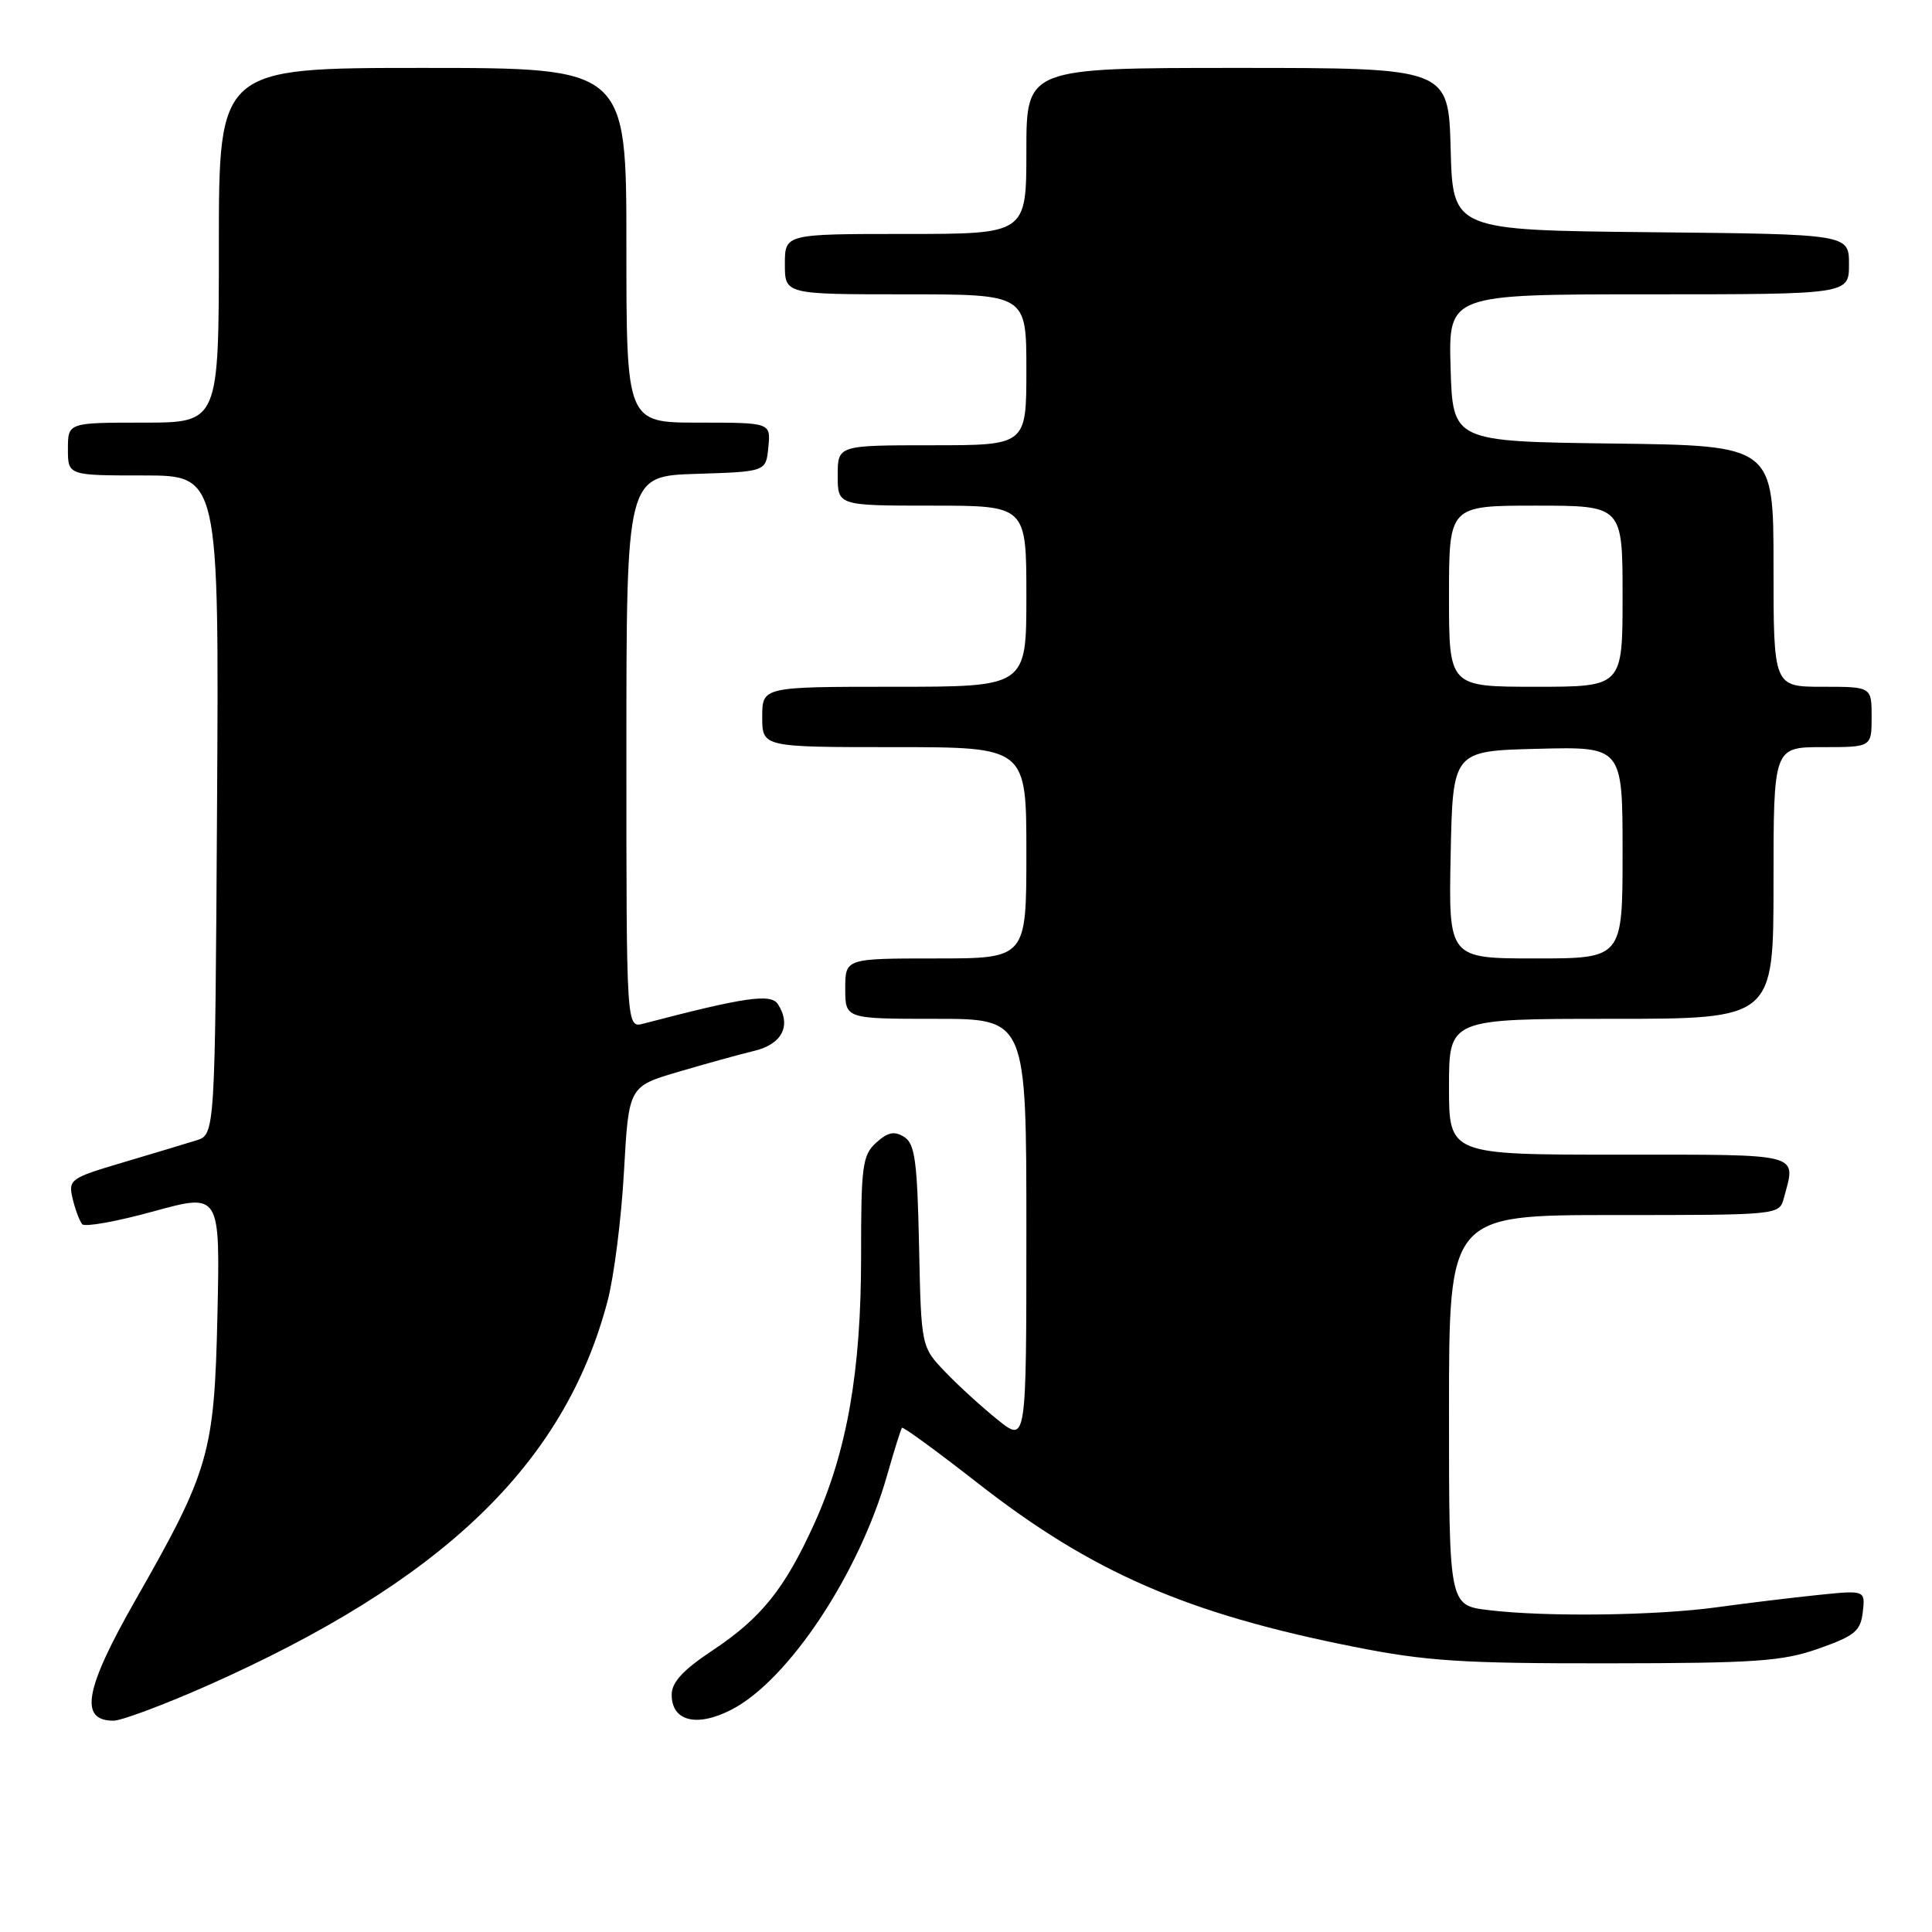 <?xml version="1.0" encoding="UTF-8" standalone="no"?>
<!DOCTYPE svg PUBLIC "-//W3C//DTD SVG 1.1//EN" "http://www.w3.org/Graphics/SVG/1.1/DTD/svg11.dtd" >
<svg xmlns="http://www.w3.org/2000/svg" xmlns:xlink="http://www.w3.org/1999/xlink" version="1.1" viewBox="0 0 256 256">
 <g >
 <path fill="currentColor"
d=" M 27.23 223.46 C 58.62 209.57 74.79 194.07 80.51 172.38 C 81.36 169.14 82.34 161.43 82.68 155.23 C 83.31 143.96 83.31 143.96 89.90 142.02 C 93.53 140.95 98.08 139.69 100.00 139.23 C 103.66 138.34 104.89 135.86 103.07 133.05 C 102.15 131.62 98.65 132.13 85.25 135.64 C 83.00 136.23 83.00 136.23 83.00 99.65 C 83.00 63.08 83.00 63.08 92.25 62.79 C 101.50 62.50 101.50 62.50 101.81 59.25 C 102.13 56.00 102.13 56.00 92.56 56.00 C 83.00 56.00 83.00 56.00 83.00 32.50 C 83.00 9.00 83.00 9.00 56.00 9.00 C 29.00 9.00 29.00 9.00 29.00 32.50 C 29.00 56.00 29.00 56.00 19.00 56.00 C 9.00 56.00 9.00 56.00 9.00 59.50 C 9.00 63.00 9.00 63.00 19.01 63.00 C 29.02 63.00 29.02 63.00 28.76 106.67 C 28.50 150.33 28.50 150.33 26.00 151.11 C 24.62 151.54 20.24 152.86 16.26 154.04 C 9.28 156.11 9.03 156.29 9.63 158.85 C 9.98 160.31 10.55 161.82 10.90 162.22 C 11.25 162.61 15.51 161.85 20.35 160.51 C 29.17 158.09 29.17 158.09 28.81 174.29 C 28.40 192.58 27.75 194.83 17.96 212.00 C 11.22 223.82 10.45 228.00 15.04 228.00 C 16.09 228.00 21.58 225.95 27.23 223.46 Z  M 96.94 226.53 C 104.47 222.64 113.83 208.54 117.54 195.50 C 118.48 192.20 119.37 189.36 119.52 189.19 C 119.66 189.02 124.17 192.31 129.53 196.50 C 144.65 208.32 157.20 213.79 179.31 218.19 C 188.92 220.11 193.68 220.42 213.00 220.40 C 232.68 220.38 236.19 220.14 241.00 218.44 C 245.78 216.75 246.54 216.12 246.83 213.60 C 247.16 210.70 247.16 210.70 240.83 211.35 C 237.35 211.71 231.35 212.44 227.50 212.97 C 219.42 214.08 204.87 214.27 197.25 213.35 C 192.00 212.72 192.00 212.72 192.00 186.86 C 192.00 161.00 192.00 161.00 213.88 161.00 C 235.73 161.00 235.77 161.00 236.37 158.75 C 237.99 152.71 239.10 153.00 214.50 153.00 C 192.00 153.00 192.00 153.00 192.00 144.00 C 192.00 135.00 192.00 135.00 213.50 135.00 C 235.00 135.00 235.00 135.00 235.00 117.00 C 235.00 99.00 235.00 99.00 241.50 99.00 C 248.00 99.00 248.00 99.00 248.00 95.00 C 248.00 91.00 248.00 91.00 241.50 91.00 C 235.00 91.00 235.00 91.00 235.00 75.02 C 235.00 59.04 235.00 59.04 213.75 58.77 C 192.50 58.50 192.50 58.50 192.21 48.75 C 191.93 39.00 191.93 39.00 218.46 39.00 C 245.00 39.00 245.00 39.00 245.00 35.02 C 245.00 31.03 245.00 31.03 218.75 30.77 C 192.50 30.50 192.50 30.50 192.22 19.75 C 191.93 9.00 191.93 9.00 163.97 9.00 C 136.00 9.00 136.00 9.00 136.00 20.00 C 136.00 31.00 136.00 31.00 120.00 31.00 C 104.00 31.00 104.00 31.00 104.00 35.00 C 104.00 39.00 104.00 39.00 120.00 39.00 C 136.00 39.00 136.00 39.00 136.00 49.00 C 136.00 59.00 136.00 59.00 123.50 59.00 C 111.00 59.00 111.00 59.00 111.00 63.00 C 111.00 67.00 111.00 67.00 123.50 67.00 C 136.00 67.00 136.00 67.00 136.00 79.00 C 136.00 91.00 136.00 91.00 118.50 91.00 C 101.00 91.00 101.00 91.00 101.00 95.00 C 101.00 99.00 101.00 99.00 118.50 99.00 C 136.00 99.00 136.00 99.00 136.00 113.00 C 136.00 127.00 136.00 127.00 124.00 127.00 C 112.00 127.00 112.00 127.00 112.00 131.00 C 112.00 135.00 112.00 135.00 124.00 135.00 C 136.00 135.00 136.00 135.00 136.00 163.08 C 136.00 191.17 136.00 191.17 132.25 188.17 C 130.19 186.52 127.05 183.67 125.28 181.82 C 122.06 178.47 122.06 178.47 121.78 165.09 C 121.54 153.81 121.23 151.55 119.81 150.65 C 118.52 149.84 117.64 150.01 116.10 151.41 C 114.28 153.06 114.09 154.46 114.10 166.39 C 114.11 181.65 112.25 192.28 107.90 201.89 C 103.97 210.54 100.88 214.39 94.41 218.69 C 90.50 221.29 89.00 222.91 89.00 224.56 C 89.00 228.08 92.34 228.91 96.94 226.53 Z  M 192.22 113.25 C 192.50 99.50 192.50 99.50 203.75 99.22 C 215.00 98.93 215.00 98.93 215.00 112.97 C 215.00 127.00 215.00 127.00 203.47 127.00 C 191.94 127.00 191.94 127.00 192.22 113.25 Z  M 192.00 79.00 C 192.00 67.00 192.00 67.00 203.50 67.00 C 215.00 67.00 215.00 67.00 215.00 79.00 C 215.00 91.00 215.00 91.00 203.50 91.00 C 192.00 91.00 192.00 91.00 192.00 79.00 Z "/>
</g>
</svg>